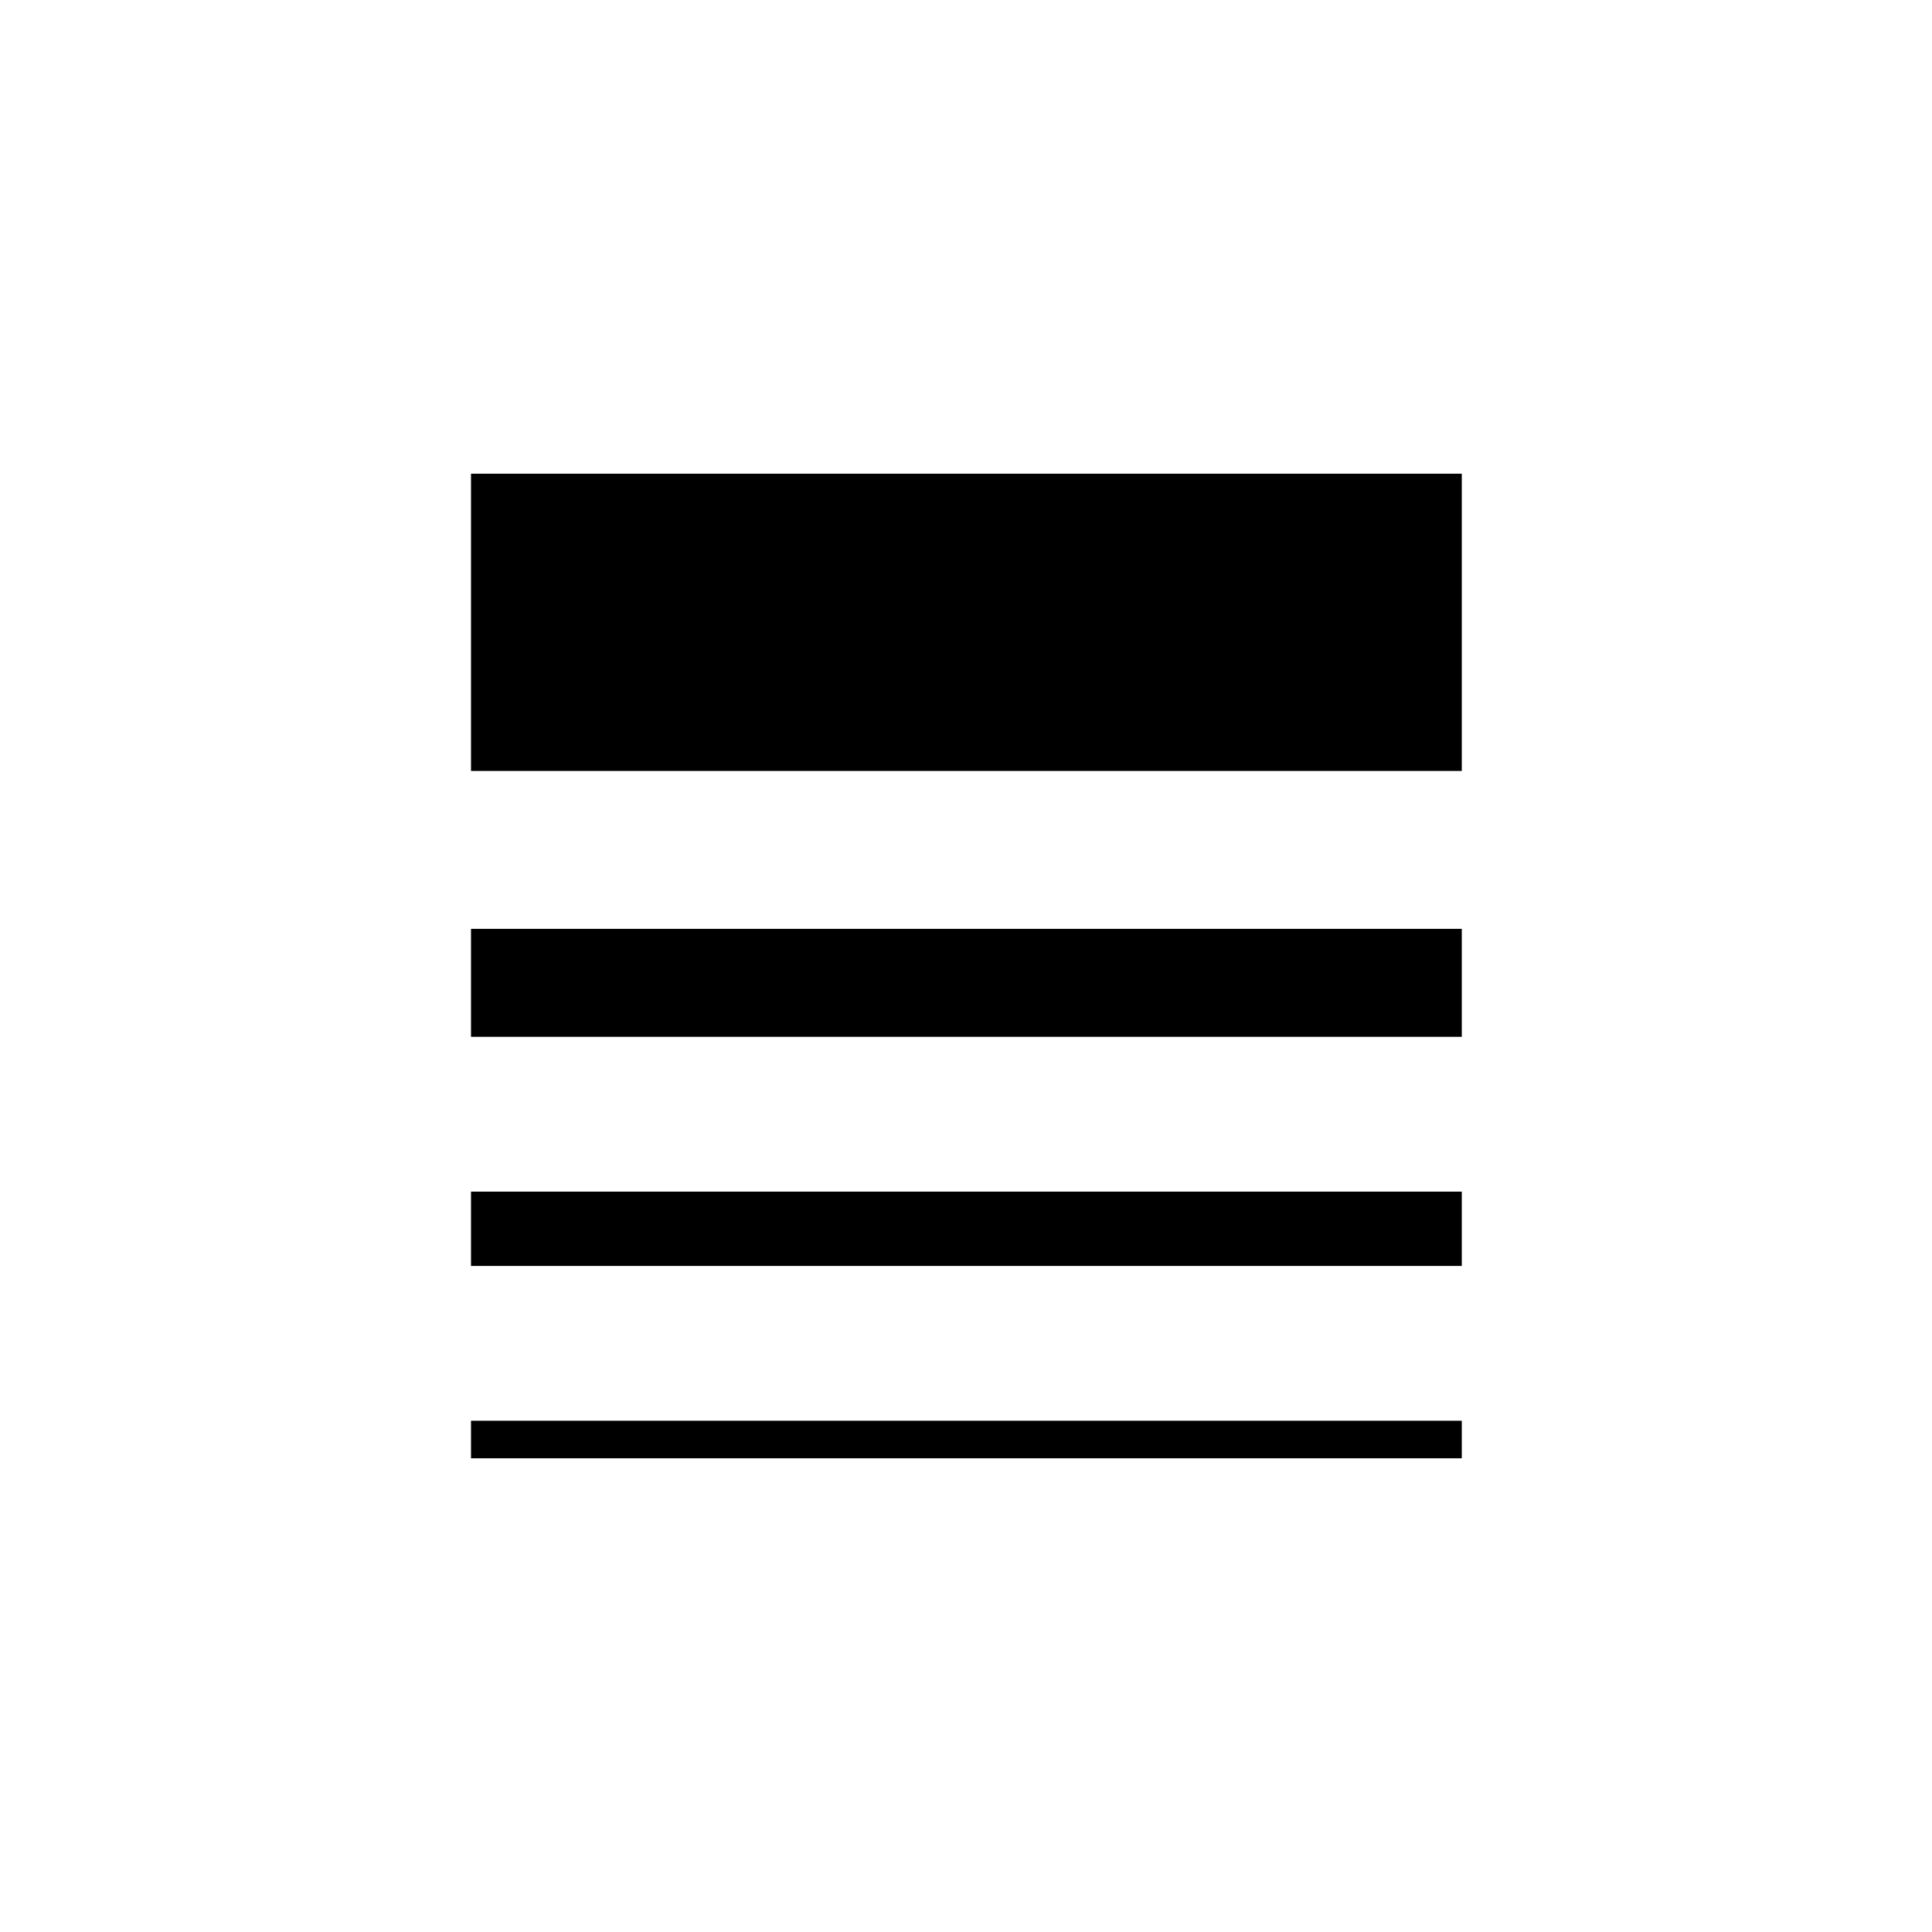 <svg xmlns="http://www.w3.org/2000/svg" height="24" viewBox="0 -960 960 960" width="24"><path d="M234.04-235.38v-18.66h492.31v18.66H234.04Zm0-95.58v-36.92h492.31v36.92H234.04Zm0-113.85v-53.65h492.31v53.65H234.04Zm0-132.11v-147.7h492.31v147.7H234.04Z"/></svg>